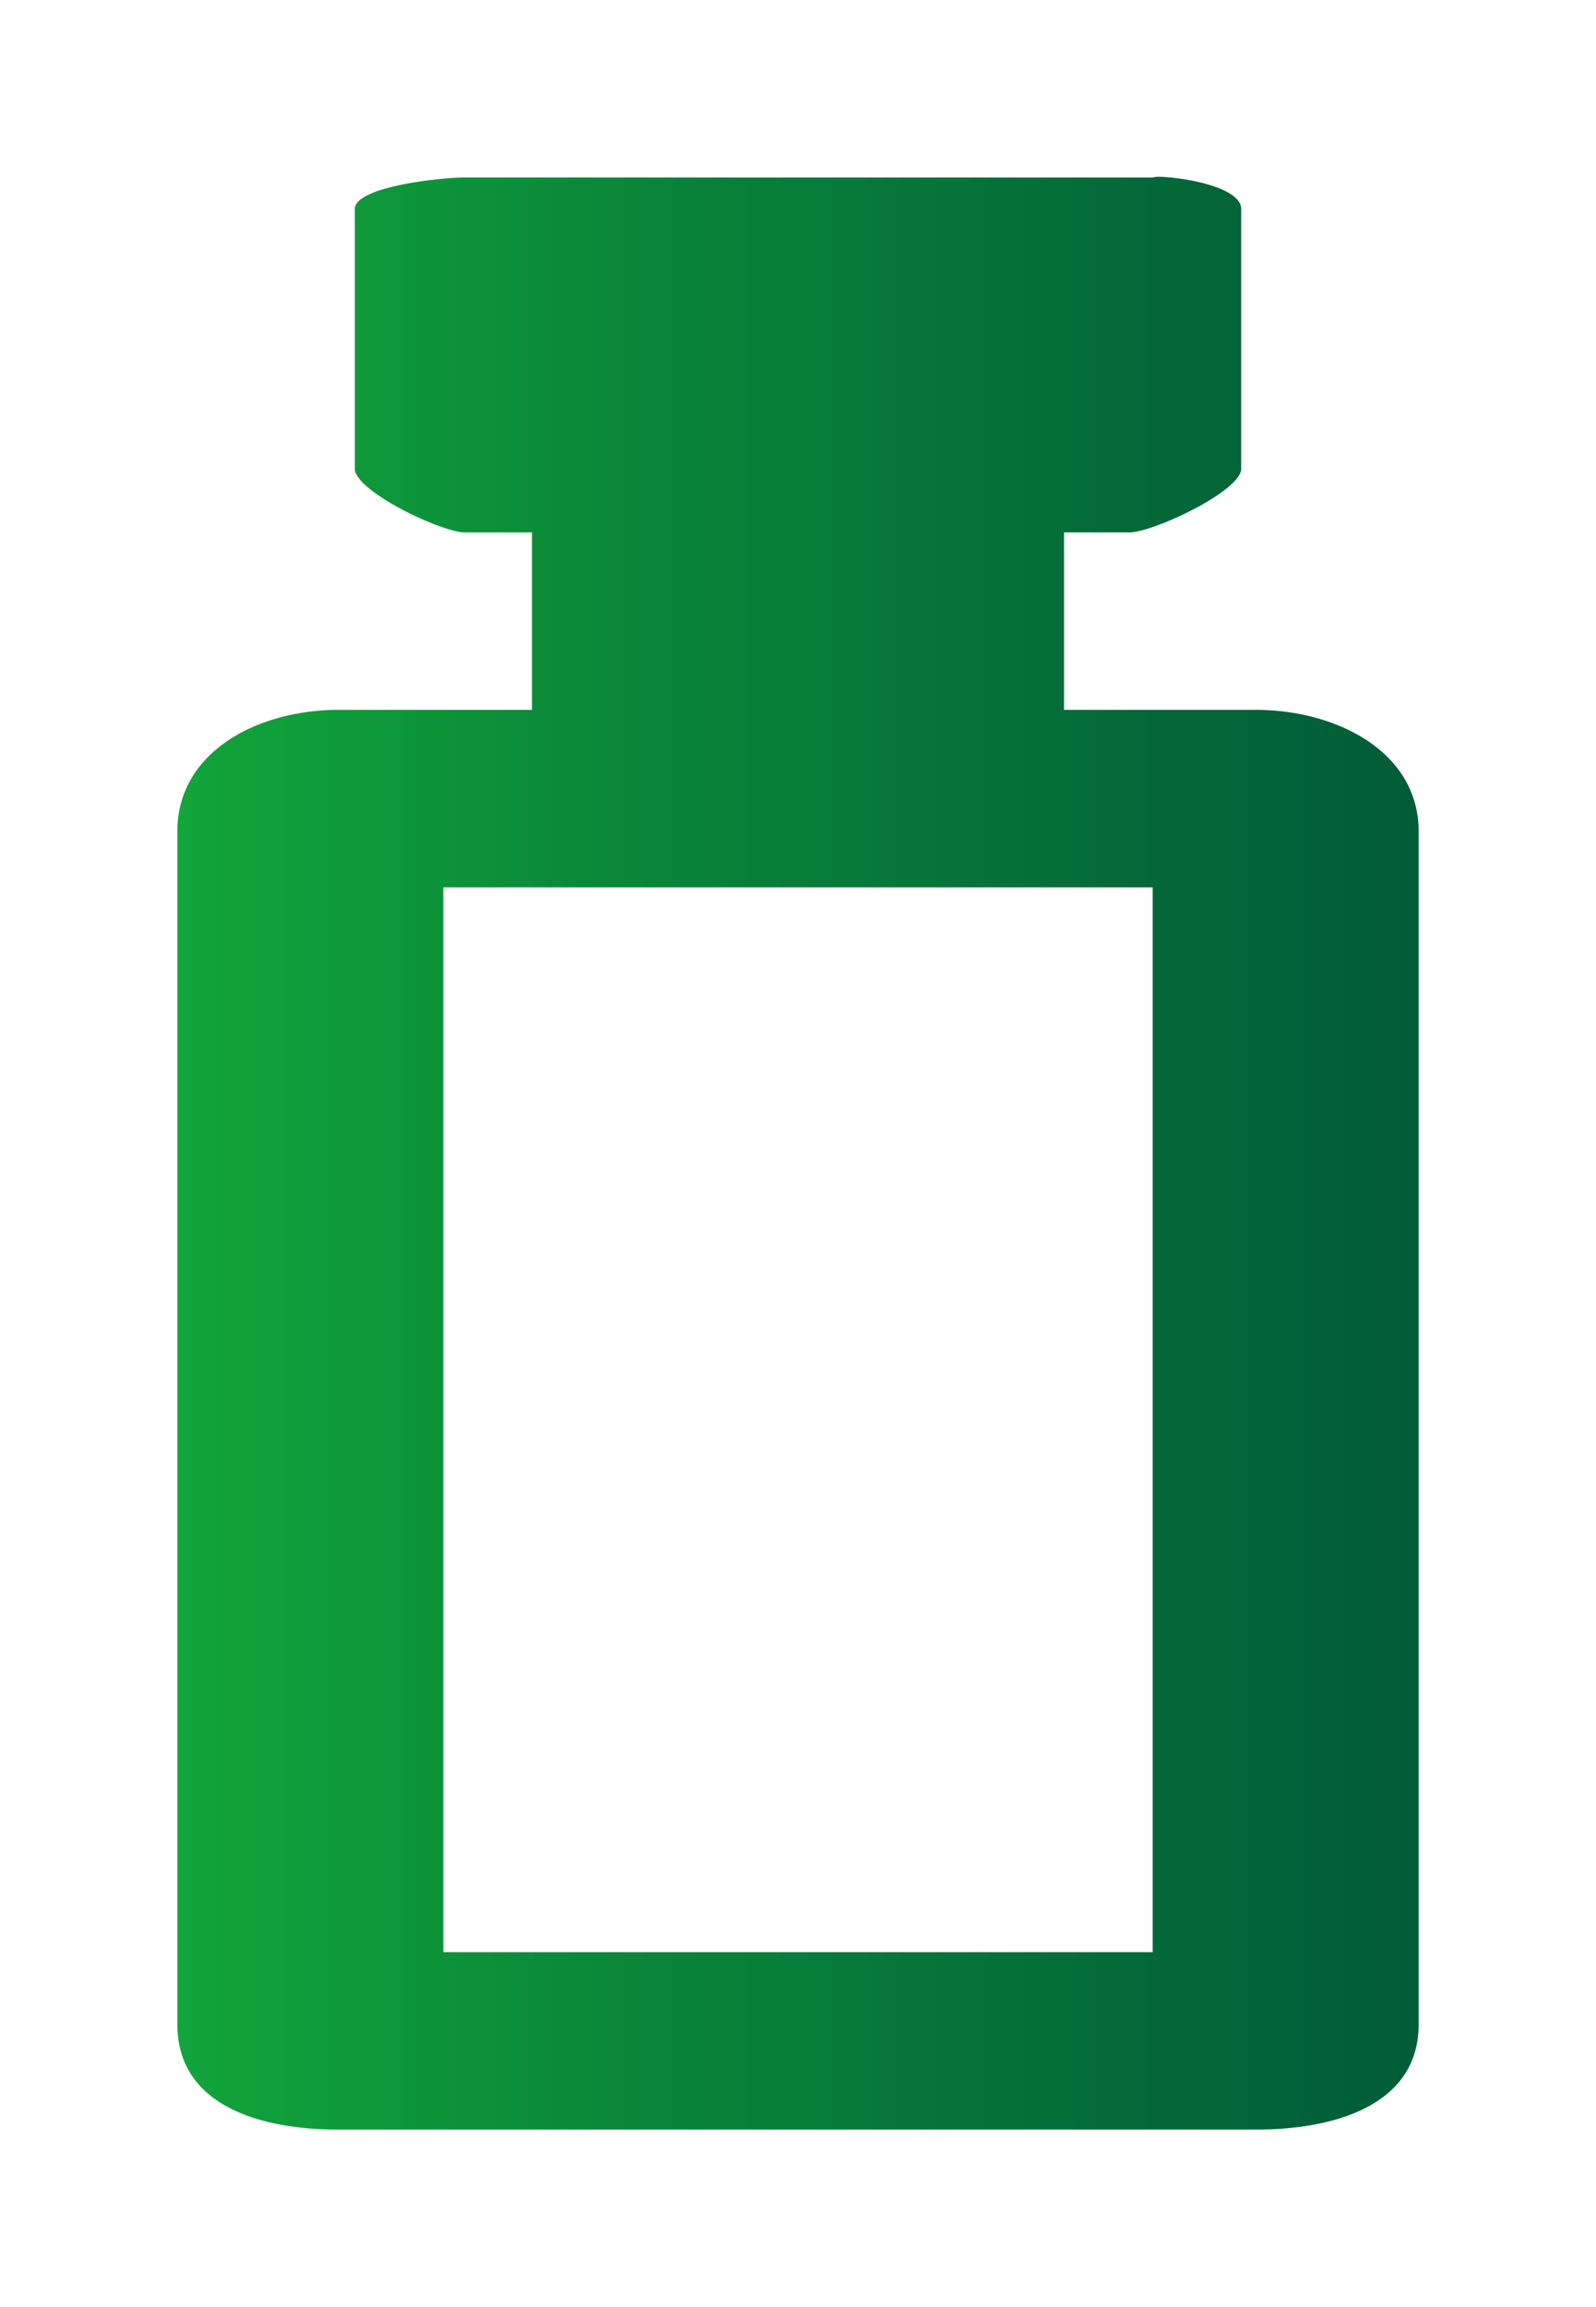 <svg xmlns="http://www.w3.org/2000/svg" xmlns:xlink="http://www.w3.org/1999/xlink" viewBox="0 0 18 26"><defs><style>.\37 8cd2fc5-3066-4d7a-9de7-5f83f320aa72{fill:url(#8da06470-4cbd-4fd0-8020-d8dca05fb6ff);}.\38 850f46f-4e2b-427c-b4e4-560246b92657{fill:#fff;}</style><linearGradient id="8da06470-4cbd-4fd0-8020-d8dca05fb6ff" x1="1" y1="13" x2="17" y2="13" gradientUnits="userSpaceOnUse"><stop offset="0" stop-color="#12ab3b"/><stop offset="0.36" stop-color="#0a8839"/><stop offset="0.775" stop-color="#036638"/><stop offset="1" stop-color="#005937"/></linearGradient></defs><title>camera-idle_1</title><g id="daeb4cbf-eb95-458e-afb7-14fba9ab784f" data-name="Layer 2"><g id="5969025f-3ab3-4caa-b0e0-b8a94113b051" data-name="Layer 1"><path class="78cd2fc5-3066-4d7a-9de7-5f83f320aa72" d="M3.818,25C2.342,25,1,24.227,1,22.813V9.372A2.582,2.582,0,0,1,3.818,7H4V2.359A1.2,1.2,0,0,1,5.242,1h7.5A1.193,1.193,0,0,1,14,2.359V5.278c0,.606,0,1.136-1,1.421V7h1.163A2.606,2.606,0,0,1,17,9.372V22.813C17,24.248,15.651,25,14.163,25Z"/><path class="8850f46f-4e2b-427c-b4e4-560246b92657" d="M13.05,1.992c.26,0,.95.108.95.368V5.278C14,5.537,13,6,12.739,6H12V8h2.163C15.068,8,16,8.467,16,9.372V22.813C16,23.718,15.068,24,14.163,24H3.818C2.913,24,2,23.718,2,22.813V9.372C2,8.467,2.913,8,3.818,8H6V6H5.242C4.983,6,4,5.537,4,5.278V2.359C4,2.1,4.983,2,5.242,2H13m-.261-2h-7.5C4.073,0,2,.759,2,2.359V5.278a2.2,2.2,0,0,0,.194.871A3.222,3.222,0,0,0,0,9.372V22.813C0,24.777,1.793,26,3.818,26H14.163C16.177,26,18,24.777,18,22.813V9.372a3.22,3.22,0,0,0-2.192-3.225A2.214,2.214,0,0,0,16,5.278V2.359C16,.759,13.954,0,12.792,0Z"/><rect class="8850f46f-4e2b-427c-b4e4-560246b92657" x="5" y="10" width="8" height="12"/></g></g></svg>